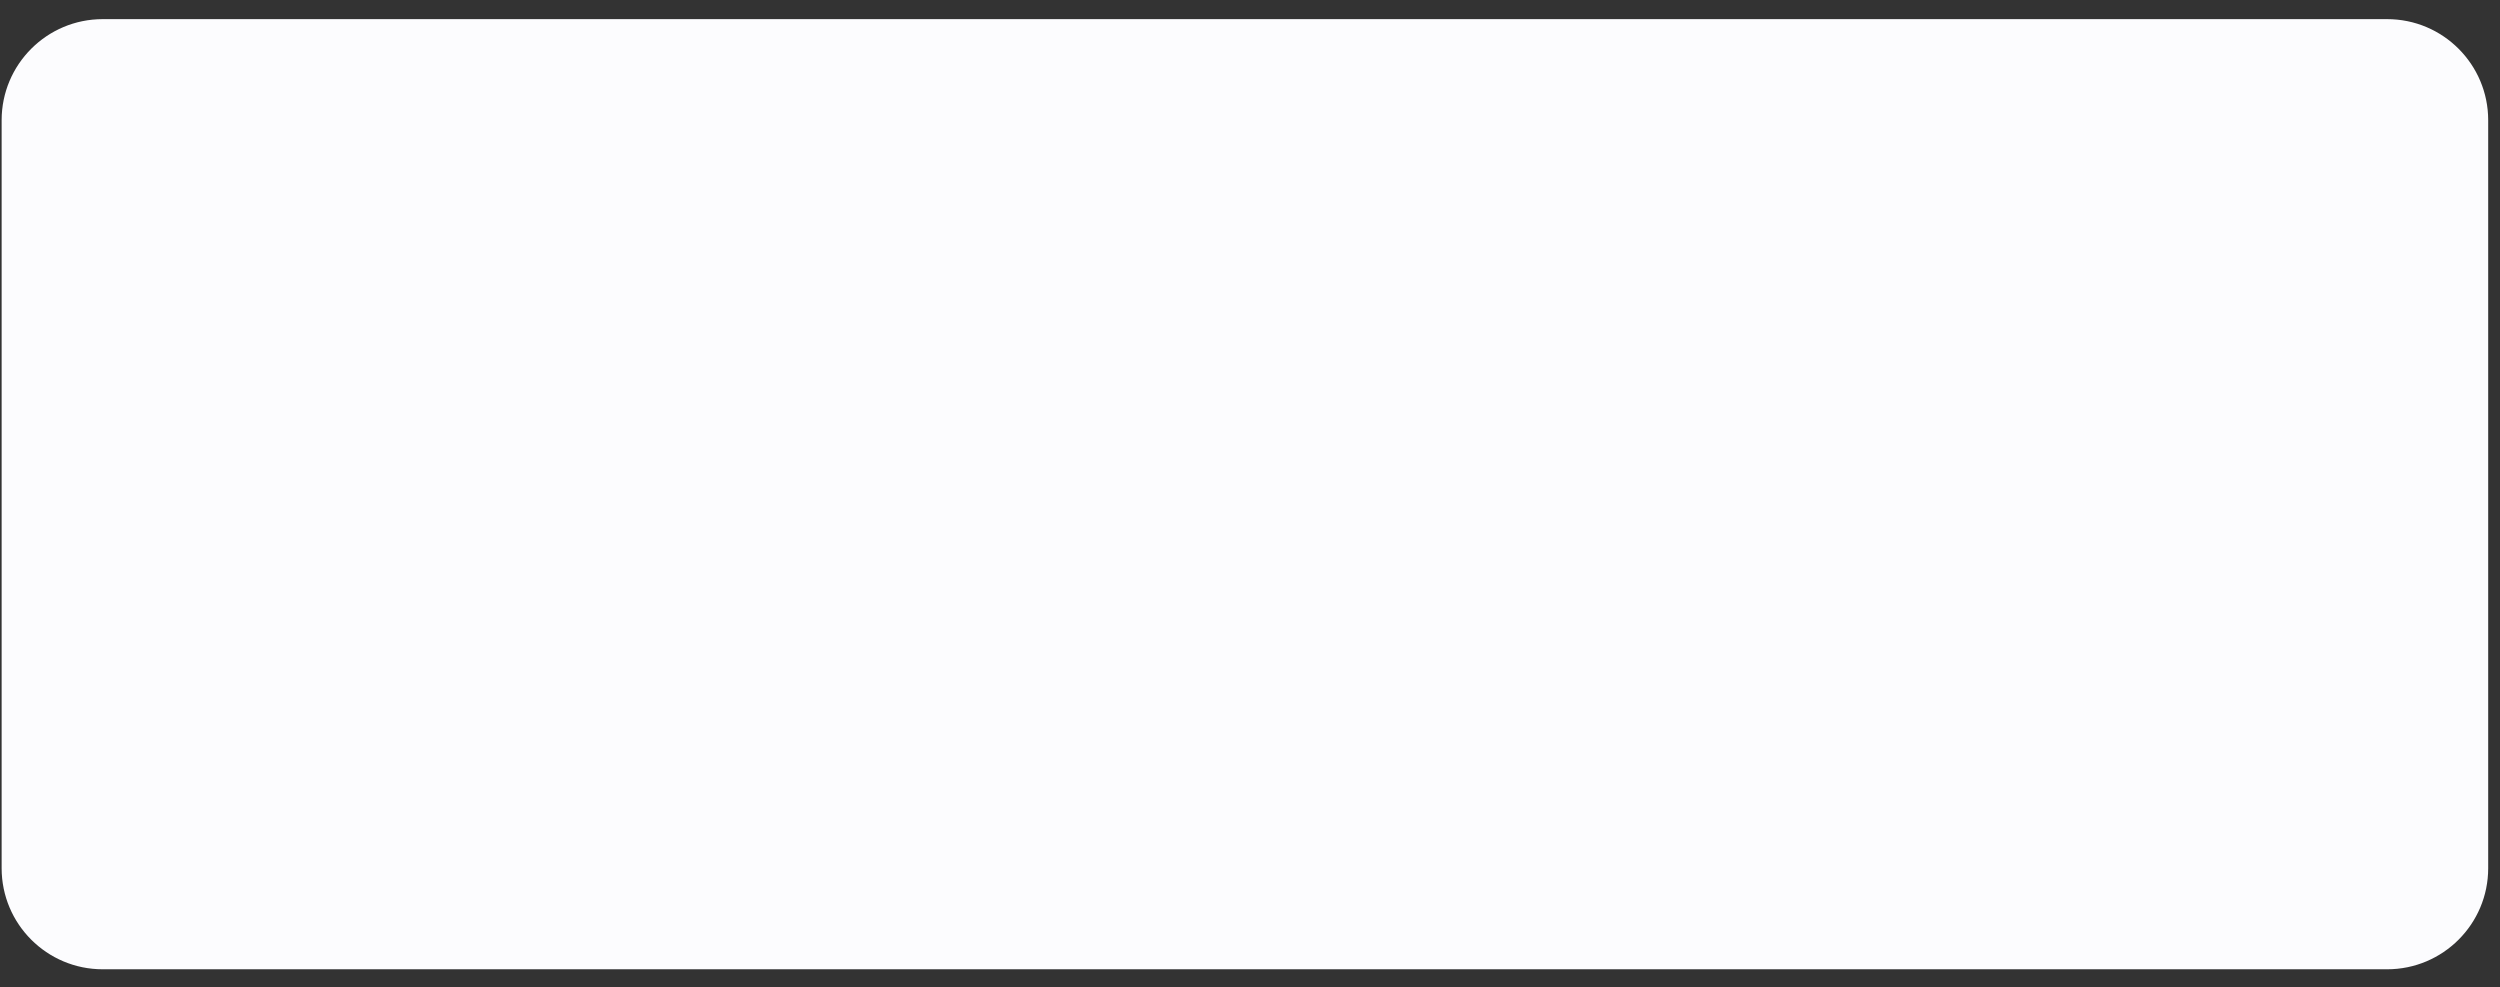 <svg width="119" height="47" viewBox="0 0 119 47" fill="none" xmlns="http://www.w3.org/2000/svg">
<rect x="0" y="0" width="119" height="47" fill="#333333" stroke="none"/>
<path fill-rule="evenodd" clip-rule="evenodd" d="M0.078 5.723C0.078 3.066 2.232 0.911 4.89 0.911H113.627C116.284 0.911 118.438 3.066 118.438 5.723V41.327C118.438 43.984 116.284 46.138 113.627 46.138H4.89C2.232 46.138 0.078 43.984 0.078 41.327V5.723Z" fill="#FCFCFE"/>
</svg>
